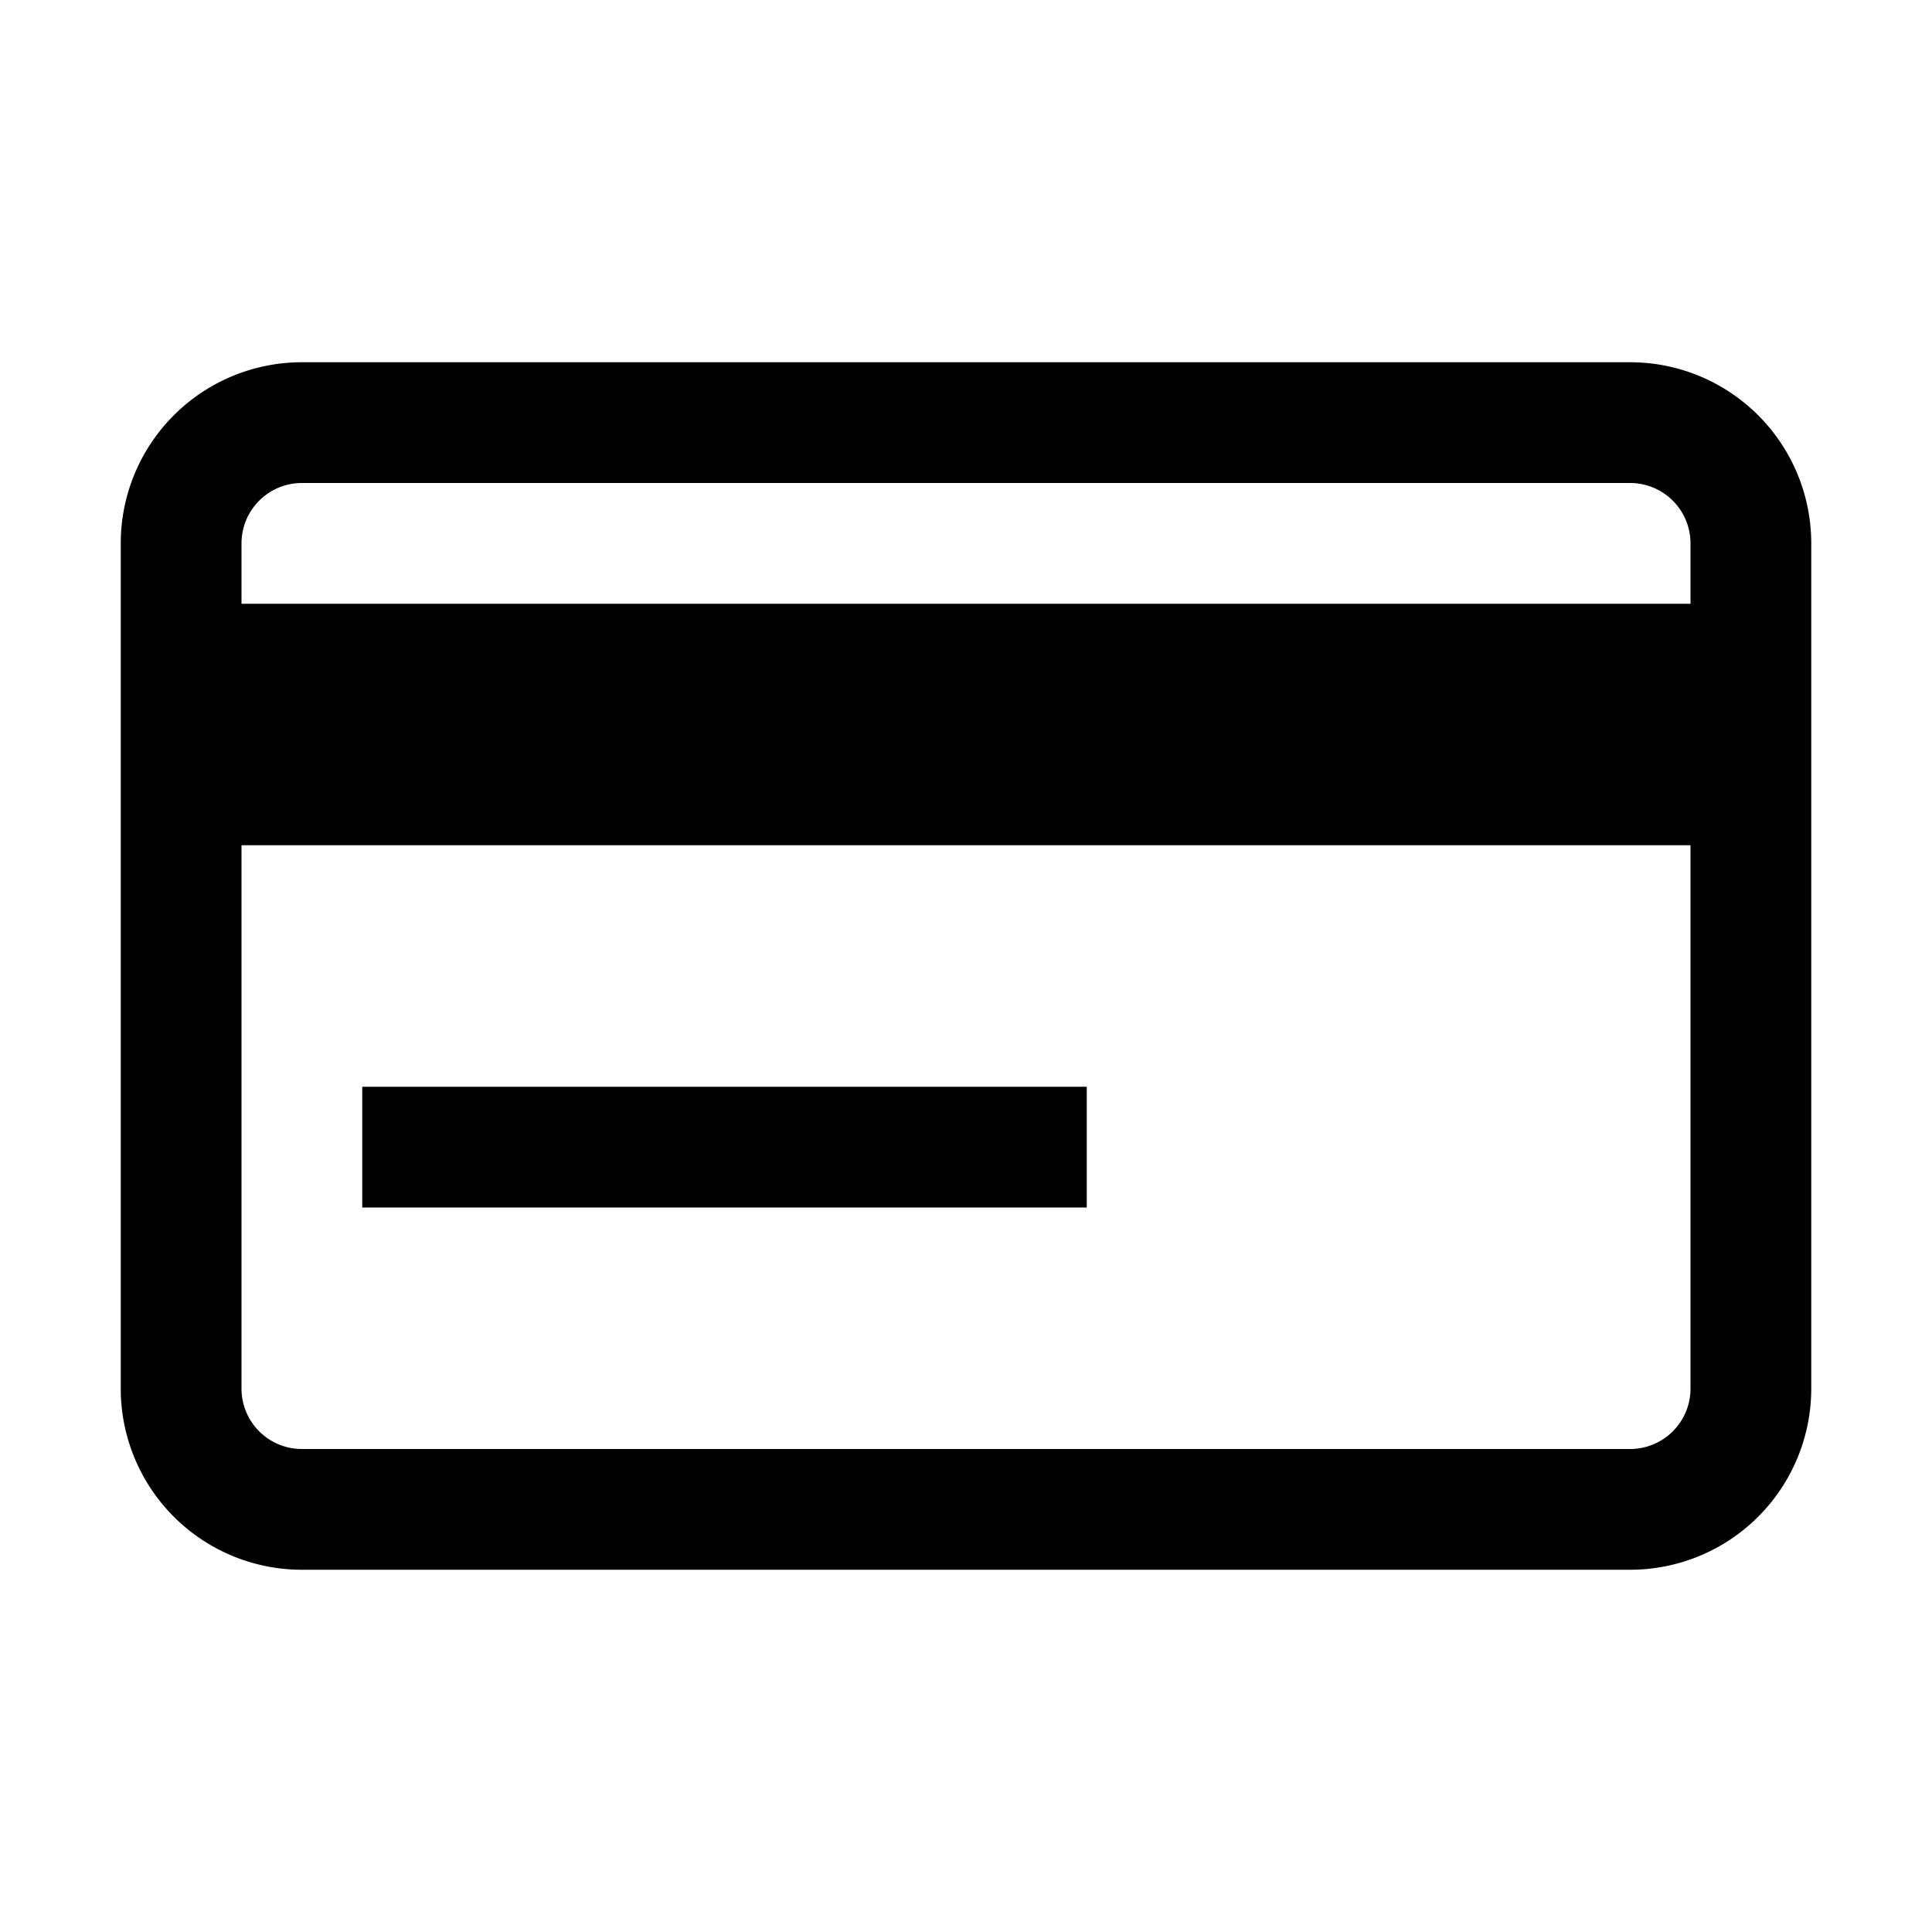 <svg xmlns="http://www.w3.org/2000/svg" viewBox="0 0 128 128"><path d="M108 24H20A12 12 0 0 0 8 36v56a12 12 0 0 0 12 12h88a12 12 0 0 0 12-12V36a12 12 0 0 0-12-12zm-88 8h88a4 4 0 0 1 4 4v4H16v-4a4 4 0 0 1 4-4zm88 64H20a4 4 0 0 1-4-4V56h96v36a4 4 0 0 1-4 4zM24 72h48v8H24z"/></svg>